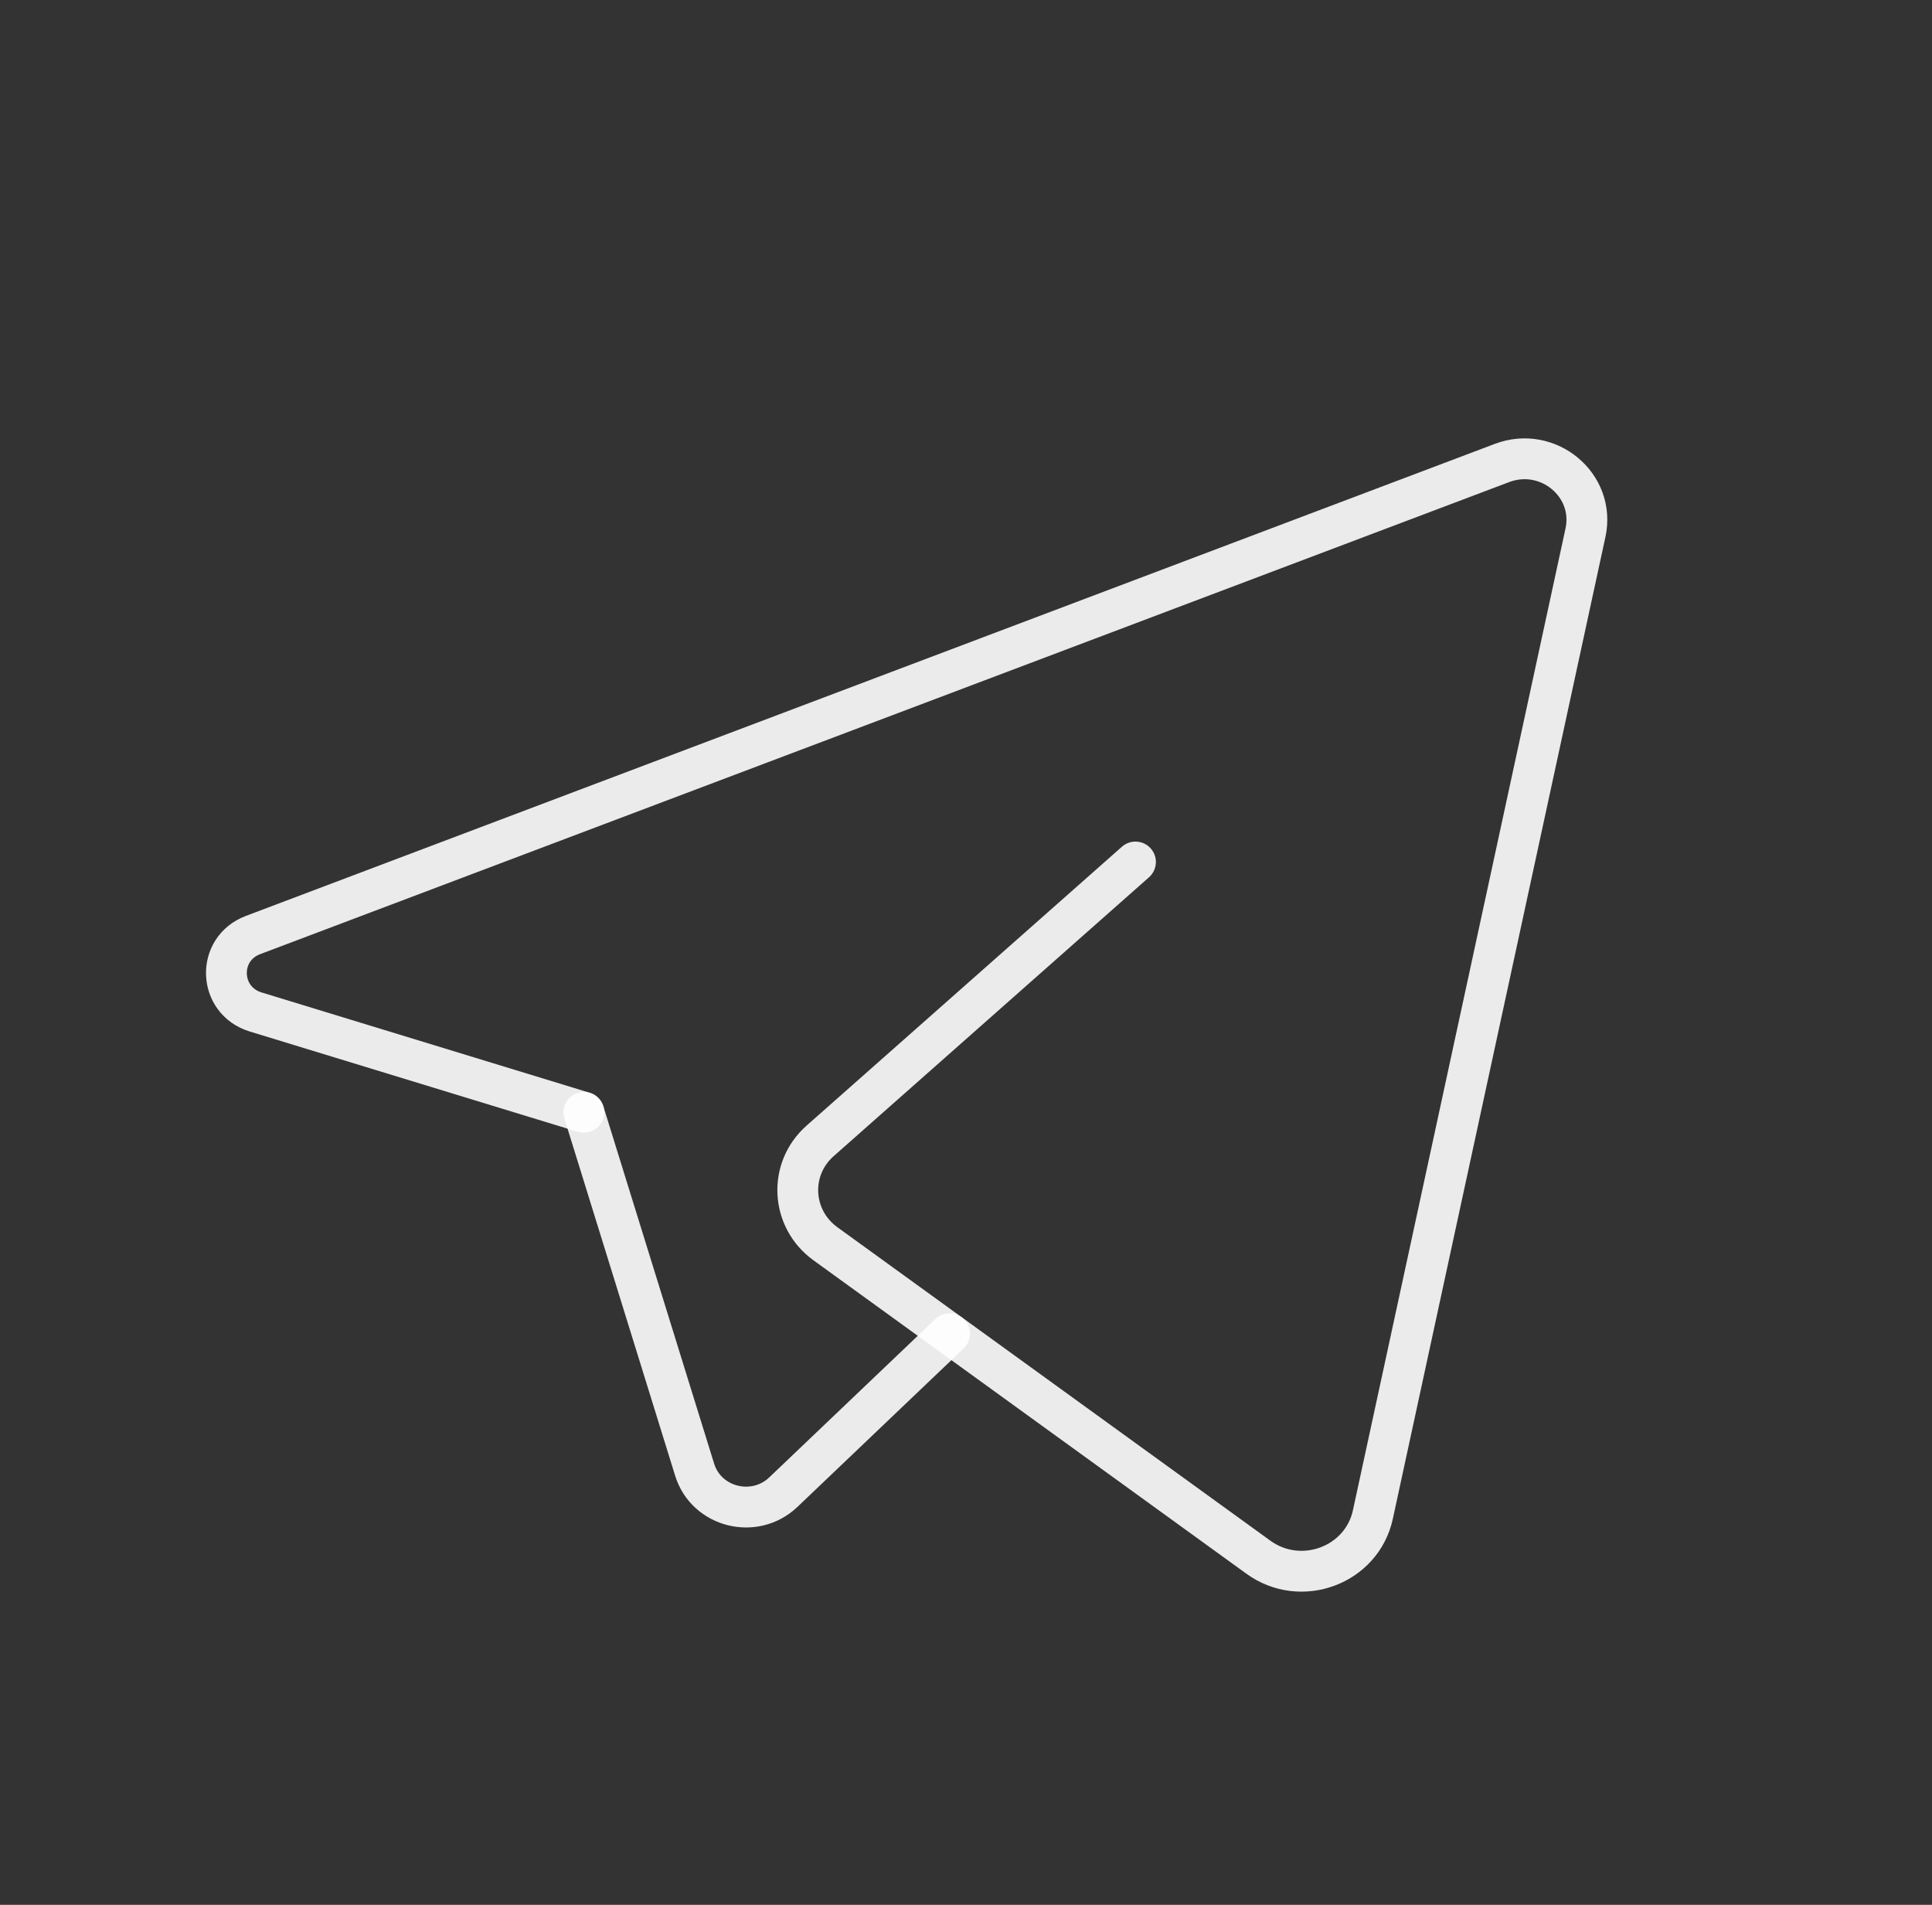 <svg width="71" height="70" viewBox="0 0 71 70" fill="none" xmlns="http://www.w3.org/2000/svg">
<rect x="0" y="0" width="71" height="70" fill="#333333" stroke="none"/>
<path d="M34.897 49.01L28.788 54.834C27.729 55.843 25.957 55.396 25.528 54.01L21.457 40.878" stroke="white" stroke-opacity="0.9" stroke-width="1.5" stroke-linecap="round" stroke-linejoin="round"/>
<path d="M41.728 31.677C41.728 31.677 34.069 38.449 30.14 41.925C28.966 42.962 29.064 44.789 30.336 45.708L46.245 57.225C47.81 58.359 50.047 57.527 50.452 55.66L58.265 19.577C58.644 17.831 56.895 16.373 55.197 17.014L9.299 34.361C7.947 34.871 8.012 36.764 9.394 37.188L21.455 40.875" stroke="white" stroke-opacity="0.9" stroke-width="1.5" stroke-linecap="round" stroke-linejoin="round"/>
</svg>
